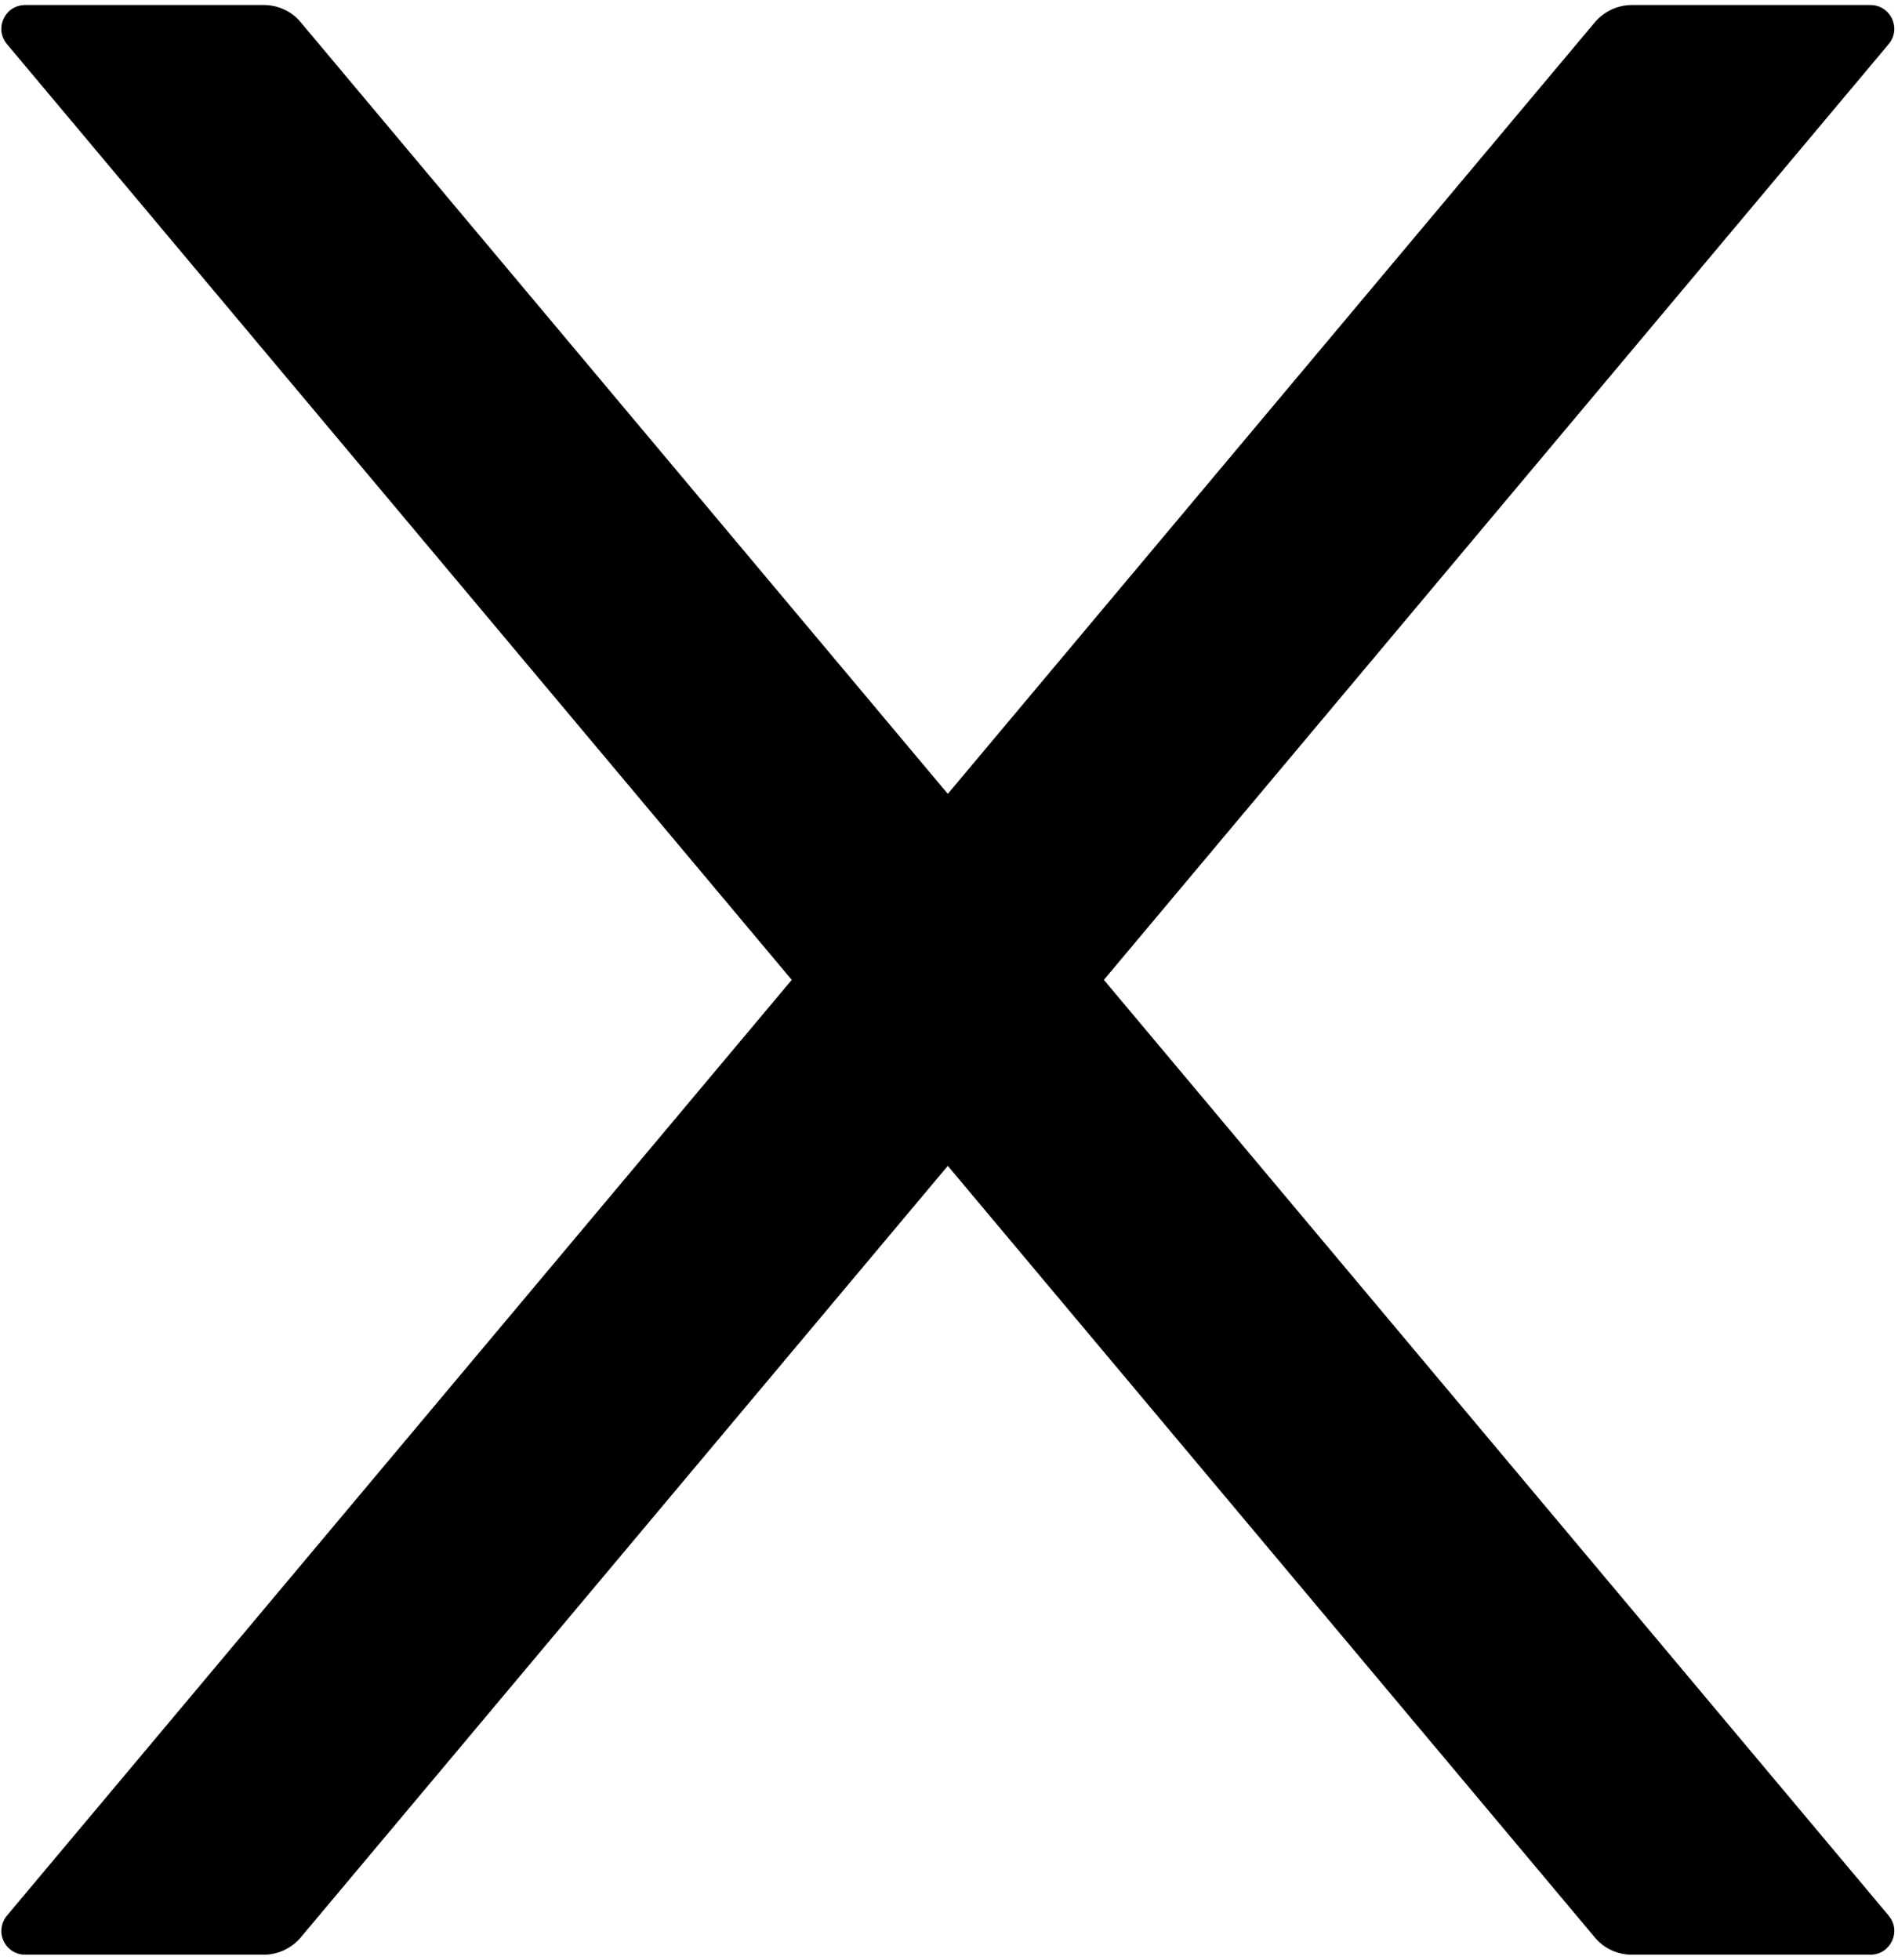 <svg width="62" height="64" viewBox="0 0 62 64" fill="none" xmlns="http://www.w3.org/2000/svg">
<path d="M36.059 32L61.693 1.443C62.123 0.936 61.762 0.164 61.098 0.164H53.305C52.846 0.164 52.406 0.369 52.103 0.721L30.961 25.926L9.818 0.721C9.525 0.369 9.086 0.164 8.617 0.164H0.824C0.16 0.164 -0.201 0.936 0.229 1.443L25.863 32L0.229 62.557C0.132 62.67 0.07 62.808 0.051 62.956C0.031 63.103 0.053 63.253 0.116 63.387C0.179 63.522 0.279 63.636 0.404 63.715C0.53 63.795 0.676 63.837 0.824 63.836H8.617C9.076 63.836 9.516 63.631 9.818 63.279L30.961 38.074L52.103 63.279C52.397 63.631 52.836 63.836 53.305 63.836H61.098C61.762 63.836 62.123 63.065 61.693 62.557L36.059 32Z" fill="black"/>
</svg>
